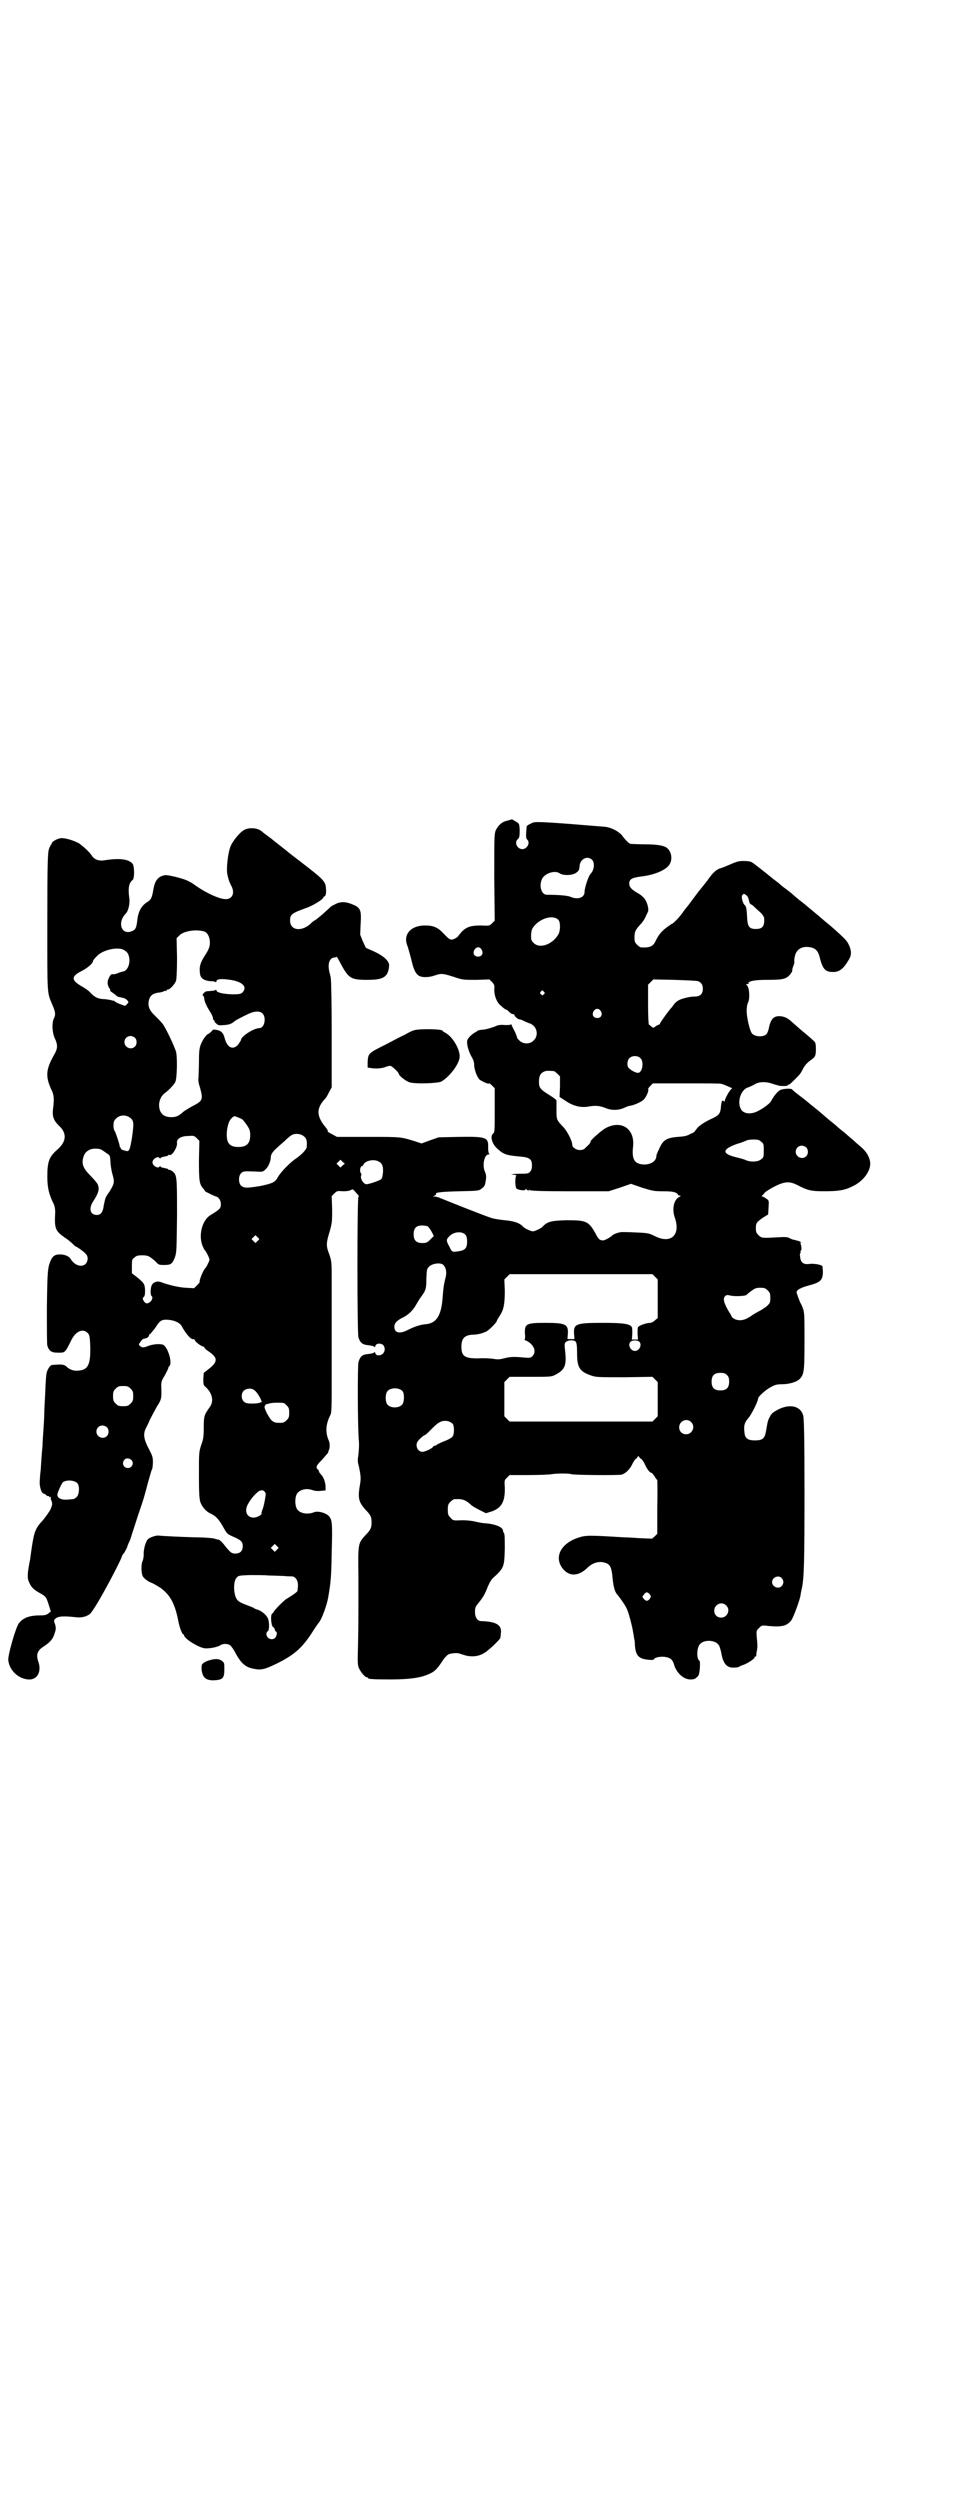 <?xml version="1.0" standalone="no"?>
<!DOCTYPE svg PUBLIC "-//W3C//DTD SVG 20010904//EN"
 "http://www.w3.org/TR/2001/REC-SVG-20010904/DTD/svg10.dtd">
<svg version="1.0" xmlns="http://www.w3.org/2000/svg"
 width="1100pt" height="2850pt" viewBox="0 0 1100 2850"
 preserveAspectRatio="xMidYMid meet">
<g transform="translate(0,2850) scale(0.5,-0.5)"
fill="#000000" stroke="none">
<path d="M1165 3831 c-1 0 -6 -2 -11 -3 -10 -3 -18 -11 -23 -22 -3 -8 -3 -19
-3 -107 l1 -98 -6 -6 c-6 -6 -7 -6 -25 -5 -23 0 -33 -3 -44 -14 -4 -5 -8 -9
-8 -10 0 -1 -3 -3 -8 -6 -9 -4 -11 -4 -25 11 -14 15 -24 19 -43 19 -33 0 -51
-21 -40 -47 2 -6 6 -20 9 -32 5 -23 11 -34 20 -37 8 -3 22 -2 33 2 15 5 18 5
43 -3 21 -7 21 -7 52 -7 l30 1 6 -6 c5 -6 6 -7 5 -17 0 -14 5 -28 14 -36 10
-9 12 -10 14 -10 1 0 3 -2 6 -5 3 -3 6 -5 8 -5 2 0 4 -1 4 -2 0 -3 8 -10 11
-10 2 0 5 -1 7 -2 6 -3 18 -8 19 -8 1 0 5 -3 8 -6 8 -9 8 -24 -1 -32 -8 -9
-23 -9 -32 -1 -3 3 -6 6 -6 7 1 0 -2 7 -5 14 -4 7 -7 14 -8 16 0 2 -1 2 -1 1
0 -2 -4 -2 -14 -2 -11 1 -16 0 -24 -4 -6 -2 -16 -5 -21 -6 -12 -1 -16 -2 -17
-3 -1 -1 -4 -3 -8 -5 -10 -7 -17 -15 -16 -21 0 -9 4 -22 10 -33 4 -6 6 -13 6
-17 0 -12 6 -28 12 -35 5 -4 22 -12 22 -9 0 1 3 -1 7 -5 l6 -6 0 -50 c0 -45 0
-50 -3 -53 -8 -5 -4 -22 7 -33 16 -15 21 -17 56 -20 20 -2 25 -6 25 -20 0 -7
-1 -11 -4 -14 -4 -5 -6 -5 -27 -5 -17 -1 -20 -1 -12 -2 6 -1 9 -2 8 -2 -4 0
-4 -27 0 -30 5 -4 22 -5 20 -2 -1 2 0 2 4 -1 3 -2 5 -2 4 -1 -1 2 -1 3 1 1 2
-2 27 -3 92 -3 l89 0 25 8 26 9 26 -9 c23 -7 26 -8 48 -8 22 0 29 -2 33 -7 0
-2 3 -3 5 -3 2 0 2 -1 -2 -3 -12 -6 -17 -27 -10 -47 14 -40 -9 -61 -46 -42
-12 6 -15 7 -41 8 -15 1 -31 1 -35 1 -8 -1 -18 -5 -20 -7 -3 -4 -18 -12 -21
-12 -8 0 -11 2 -18 16 -16 28 -21 30 -66 30 -35 -1 -44 -3 -55 -15 -3 -3 -9
-6 -14 -8 -7 -3 -9 -3 -16 0 -5 2 -11 5 -14 8 -8 9 -21 13 -42 15 -10 1 -24 3
-30 5 -11 3 -99 38 -116 45 -4 2 -11 4 -14 4 -5 0 -5 0 0 2 2 1 4 3 3 4 -2 3
9 5 53 6 43 1 45 1 51 6 7 5 8 7 10 21 1 8 0 12 -2 17 -7 14 -2 40 8 40 3 0 3
1 1 2 -1 1 -2 6 -2 14 1 23 -4 25 -67 24 l-46 -1 -20 -7 -19 -7 -15 5 c-33 10
-30 10 -106 10 l-72 0 -11 6 c-6 3 -11 6 -10 7 1 1 -3 7 -9 14 -17 23 -16 39
2 59 3 2 7 10 10 16 l6 11 0 120 c0 66 -1 123 -2 127 0 4 -2 11 -3 15 -5 20 0
33 11 34 3 0 5 1 5 2 0 1 5 -7 10 -17 18 -33 23 -36 61 -36 37 0 47 7 49 32 1
10 -11 22 -35 33 l-18 8 -7 15 -6 15 1 24 c2 31 0 37 -16 44 -16 7 -27 8 -39
3 -6 -3 -12 -6 -13 -7 -1 -1 -7 -7 -13 -12 -6 -6 -15 -13 -20 -17 -5 -3 -11
-7 -12 -9 -21 -20 -48 -17 -48 6 0 14 3 17 40 30 15 6 36 19 36 23 0 1 1 2 2
2 3 0 5 8 4 17 -1 17 -3 20 -55 60 -22 17 -22 17 -26 20 -1 1 -10 8 -20 16
-10 8 -18 14 -19 15 -1 1 -6 5 -13 10 -7 5 -12 9 -13 10 -8 8 -27 10 -38 5
-10 -3 -29 -26 -34 -39 -6 -15 -10 -52 -7 -64 2 -10 4 -16 8 -24 10 -17 4 -32
-12 -32 -14 0 -45 14 -70 32 -14 10 -22 13 -45 19 -19 4 -21 5 -30 2 -11 -4
-17 -13 -20 -31 -3 -18 -5 -23 -13 -28 -15 -9 -22 -23 -24 -45 -2 -15 -4 -19
-12 -22 -24 -10 -34 20 -14 40 6 6 10 23 8 36 -3 22 -1 34 8 41 4 4 4 29 0 36
-8 11 -29 14 -62 9 -15 -3 -26 1 -32 11 -6 9 -22 23 -30 28 -16 8 -33 12 -41
11 -9 -2 -20 -8 -20 -12 0 -1 -1 -3 -2 -3 0 -1 -3 -5 -4 -9 -3 -8 -4 -27 -4
-166 0 -173 -1 -160 12 -191 7 -16 7 -22 3 -30 -5 -10 -4 -32 2 -45 7 -15 7
-23 -1 -37 -20 -35 -21 -51 -5 -84 4 -9 5 -19 2 -40 -2 -17 1 -26 13 -38 19
-17 18 -36 -2 -54 -20 -17 -24 -28 -24 -63 0 -25 4 -41 15 -63 2 -5 3 -11 3
-18 -2 -37 0 -42 21 -57 8 -5 16 -12 19 -15 3 -3 6 -6 7 -6 2 0 19 -12 23 -17
6 -6 5 -17 -1 -23 -9 -8 -25 -3 -34 12 -4 6 -13 10 -24 10 -14 0 -19 -5 -25
-24 -3 -12 -4 -22 -5 -95 0 -48 0 -86 1 -89 4 -12 9 -16 24 -16 17 0 16 -1 31
29 10 20 26 27 37 16 4 -4 5 -7 6 -30 1 -43 -5 -55 -29 -56 -9 -1 -19 3 -25 9
-5 5 -10 6 -33 4 -4 0 -10 -9 -12 -16 -2 -6 -3 -27 -4 -52 -1 -17 -2 -37 -2
-44 0 -7 -1 -24 -2 -38 -1 -14 -2 -29 -2 -35 -2 -19 -3 -38 -4 -53 -1 -8 -2
-19 -2 -23 -2 -13 3 -31 8 -32 3 -1 6 -3 7 -4 1 -2 3 -2 4 -2 1 1 2 0 2 -1 0
-1 1 -2 2 -1 1 1 2 1 2 0 -1 -1 0 -6 2 -10 2 -7 1 -9 -3 -19 -3 -5 -11 -17
-18 -25 -16 -17 -19 -26 -24 -58 -2 -14 -4 -27 -4 -29 -6 -29 -7 -42 -4 -50 5
-13 10 -19 24 -27 16 -9 16 -9 22 -27 l5 -16 -5 -4 c-5 -4 -8 -5 -21 -5 -23 0
-38 -6 -47 -18 -7 -9 -26 -75 -24 -85 3 -23 23 -41 45 -43 21 -2 32 18 23 42
-5 16 -1 25 14 34 13 9 19 15 23 27 4 12 4 13 2 22 -4 10 -3 10 1 14 6 5 17 6
45 3 13 -2 26 1 34 8 4 4 17 24 35 57 14 25 37 70 37 73 0 1 2 5 5 8 2 3 5 9
7 13 1 4 4 11 6 15 2 5 5 14 7 21 2 6 8 25 13 40 11 32 13 38 22 73 4 13 7 26
9 29 1 2 2 10 2 17 0 10 -1 14 -10 31 -11 21 -12 32 -7 44 2 4 7 13 10 21 4 8
11 21 16 30 11 17 11 19 10 47 0 10 1 13 8 24 4 8 8 15 8 17 0 1 1 3 2 4 8 5
-1 39 -12 48 -5 4 -22 3 -34 -1 -12 -5 -16 -5 -20 -1 -4 3 -4 4 1 10 2 4 6 7
8 7 5 0 11 4 11 7 0 2 1 3 2 3 1 0 6 7 12 14 11 18 15 20 30 19 14 -1 27 -7
31 -15 9 -17 22 -32 27 -29 1 0 2 -1 3 -3 0 -3 15 -14 19 -14 1 0 2 -1 3 -3 0
-1 4 -5 9 -8 22 -15 22 -24 -2 -42 l-9 -7 -1 -13 c0 -12 0 -15 4 -18 17 -15
21 -34 10 -48 -12 -17 -13 -20 -13 -46 0 -20 -1 -27 -6 -40 -5 -16 -5 -17 -5
-68 0 -42 1 -53 3 -61 4 -11 12 -21 22 -26 13 -6 19 -12 29 -29 10 -18 10 -18
23 -24 19 -8 23 -12 23 -22 0 -11 -6 -17 -17 -17 -9 0 -12 3 -27 22 -5 6 -10
10 -12 10 -2 0 -6 1 -8 2 -3 1 -21 3 -44 3 -35 1 -75 3 -84 4 -5 1 -20 -4 -24
-8 -5 -4 -11 -24 -10 -35 0 -5 -1 -12 -3 -16 -3 -7 -3 -27 1 -34 3 -5 11 -11
18 -14 4 -1 14 -7 22 -12 22 -16 33 -35 41 -76 3 -16 9 -30 11 -30 1 0 2 -1 2
-2 0 -8 33 -28 47 -30 12 -1 30 3 36 7 5 4 17 4 22 0 2 -1 7 -8 11 -15 14 -27
25 -36 45 -39 14 -3 23 -1 46 10 42 20 61 36 84 71 8 13 16 24 17 25 6 7 18
39 21 57 6 35 7 45 8 103 2 69 1 74 -7 83 -7 7 -25 12 -34 8 -15 -6 -34 -2
-39 9 -4 8 -4 24 0 32 5 10 21 15 35 10 6 -2 12 -3 20 -2 l11 1 0 10 c-1 11
-5 21 -11 27 -2 2 -4 5 -4 6 0 1 -1 4 -3 5 -5 5 -3 9 10 22 7 8 13 15 14 16 0
2 1 4 1 5 3 3 3 16 1 21 -9 20 -8 38 3 60 3 6 3 17 3 102 0 121 0 143 0 200 0
46 0 47 -5 63 -8 20 -8 26 0 52 6 21 6 24 6 52 l-1 30 6 6 c6 6 7 6 20 5 9 0
15 1 18 3 4 2 4 2 9 -3 3 -4 6 -7 8 -9 1 -2 1 -3 0 -4 -3 -2 -3 -309 0 -320 4
-13 10 -17 23 -18 7 -1 13 -2 13 -4 1 -1 2 0 3 3 2 6 13 6 18 1 7 -10 1 -23
-11 -23 -4 0 -6 1 -7 4 -1 3 -2 4 -3 3 0 -2 -6 -3 -13 -4 -14 -1 -19 -5 -23
-19 -2 -9 -2 -144 1 -179 1 -9 0 -22 -1 -31 -2 -13 -2 -17 1 -27 4 -19 5 -27
3 -39 -6 -34 -4 -42 13 -61 11 -11 13 -16 13 -28 0 -12 -2 -17 -13 -28 -18
-20 -18 -18 -17 -96 0 -110 0 -114 -1 -158 -1 -36 -1 -42 2 -50 4 -9 14 -21
18 -21 2 0 3 -1 3 -2 0 -2 10 -3 51 -3 44 0 70 4 87 12 13 5 19 11 31 29 4 7
11 14 14 16 7 3 21 4 26 2 2 -1 9 -3 16 -5 16 -3 29 -1 43 8 11 8 33 29 34 33
0 2 1 6 1 10 3 19 -10 27 -45 28 -8 0 -14 8 -14 21 0 9 1 12 7 19 12 15 16 22
22 38 4 9 8 17 13 21 24 22 25 24 26 66 0 22 0 34 -2 36 -1 1 -2 3 -2 5 0 8
-17 15 -39 17 -6 0 -17 2 -25 4 -8 2 -21 3 -29 3 -21 -1 -21 -1 -27 6 -5 5 -6
7 -6 18 0 11 1 13 6 18 3 3 7 6 9 6 18 1 25 -1 38 -13 3 -3 12 -8 20 -12 l14
-7 13 4 c23 8 31 23 30 55 -1 16 -1 16 5 22 l6 6 43 0 c24 0 48 1 53 2 12 2
42 2 45 0 4 -2 106 -3 115 -1 9 3 19 12 25 26 3 5 6 10 7 10 1 0 3 2 4 4 1 3
1 3 4 0 1 -2 3 -4 4 -4 1 0 5 -5 8 -11 5 -12 12 -21 16 -21 1 0 4 -4 7 -8 2
-4 5 -8 6 -8 0 0 1 -28 0 -62 l0 -61 -6 -6 -6 -5 -26 1 c-14 1 -31 2 -38 2
-81 5 -87 5 -105 -1 -39 -13 -55 -44 -35 -70 15 -19 36 -18 56 1 13 13 29 17
44 11 9 -4 12 -11 14 -34 2 -20 5 -32 12 -39 5 -6 17 -23 20 -30 4 -7 13 -41
15 -55 1 -5 2 -11 2 -13 1 -2 2 -10 2 -17 2 -23 9 -30 30 -32 9 -1 13 -1 14 2
3 4 18 6 27 4 11 -2 15 -7 18 -16 5 -20 23 -36 39 -35 8 0 11 2 17 9 3 5 5 32
2 34 -7 4 -6 31 2 38 9 10 33 9 41 -1 3 -3 5 -10 7 -19 4 -25 13 -35 29 -34 6
0 11 1 12 2 1 1 5 3 9 4 11 4 26 14 26 17 0 2 1 3 2 2 1 0 1 0 2 2 0 1 0 6 1
10 2 9 2 14 0 33 -1 14 -1 14 5 20 6 6 6 7 21 5 32 -3 43 0 53 13 5 7 19 45
21 57 0 3 2 11 3 16 5 23 6 60 6 219 0 118 -1 169 -3 175 -6 21 -29 27 -56 14
-13 -7 -16 -9 -20 -17 -5 -9 -5 -11 -9 -34 -3 -16 -8 -20 -25 -20 -17 0 -23 5
-24 18 -2 15 0 23 9 33 7 8 22 38 22 44 0 5 18 21 30 27 9 5 14 6 24 6 17 0
33 5 40 11 11 11 12 17 12 88 0 58 0 65 -4 75 -2 6 -5 11 -6 13 -1 2 -8 20 -8
23 0 5 9 10 27 15 27 7 32 12 33 29 0 7 -1 14 -1 15 -3 4 -21 7 -32 5 -12 -1
-18 4 -19 17 -1 5 0 9 1 9 1 0 1 1 0 2 -1 1 0 2 1 3 2 1 1 10 -1 16 -1 3 -1 3
1 2 2 -1 2 -1 1 0 -1 1 -2 2 -3 2 0 0 -2 1 -4 2 -2 0 -5 1 -8 2 -3 0 -8 2 -12
4 -5 3 -10 3 -28 2 -35 -2 -36 -2 -43 5 -5 5 -6 7 -6 16 0 12 2 14 18 25 l10
6 1 16 c1 16 1 16 -5 20 -4 3 -8 5 -9 5 -2 0 -2 1 -1 2 1 0 3 3 5 5 1 3 11 9
22 15 25 13 36 13 54 4 23 -12 31 -14 60 -14 33 0 47 2 65 11 24 11 41 33 41
52 0 12 -8 27 -20 37 -6 5 -14 12 -18 16 -4 3 -13 11 -21 18 -8 6 -15 12 -17
14 -2 2 -7 6 -12 10 -5 4 -10 8 -11 9 -1 1 -8 7 -15 13 -7 6 -15 12 -17 14 -2
1 -13 11 -25 20 -12 9 -22 17 -22 18 -2 3 -20 2 -27 -1 -6 -3 -14 -12 -21 -25
-4 -8 -28 -24 -40 -27 -12 -3 -20 -1 -26 4 -14 15 -5 49 14 54 2 1 8 3 13 6
10 7 27 8 45 1 7 -2 14 -4 16 -4 2 0 6 0 10 0 3 0 6 1 6 2 0 2 1 2 1 1 2 -1 6
3 19 16 7 7 9 9 15 21 4 7 9 13 16 18 12 8 13 11 13 27 0 11 -1 14 -4 17 -2 2
-12 11 -23 20 -11 9 -24 21 -29 25 -10 10 -21 13 -32 12 -10 -2 -15 -8 -19
-25 -1 -7 -4 -14 -6 -16 -7 -7 -27 -6 -33 2 -5 6 -12 37 -12 51 0 7 1 15 3 19
5 9 3 35 -2 39 -3 3 -3 3 -1 3 2 0 4 1 5 2 1 2 1 2 -1 1 -2 -1 -2 -1 -1 0 5 5
17 7 46 7 34 0 41 2 50 12 3 4 5 7 5 8 0 3 0 5 3 13 2 4 2 8 2 9 -1 1 0 7 1
12 3 14 14 22 29 21 16 -1 23 -7 27 -21 7 -29 13 -36 30 -36 13 -1 24 6 34 23
6 9 8 14 8 21 0 9 -6 23 -13 30 -5 6 -34 32 -42 38 -4 3 -15 13 -26 22 -24 20
-25 21 -38 31 -5 4 -12 10 -14 12 -2 2 -9 7 -15 12 -6 4 -12 9 -14 11 -2 2 -6
5 -10 8 -4 3 -8 6 -9 7 -6 5 -41 33 -45 35 -3 2 -11 3 -18 3 -13 0 -16 -1 -39
-11 -4 -2 -10 -4 -13 -5 -11 -3 -19 -10 -32 -29 -8 -10 -15 -19 -16 -20 -1 -1
-8 -10 -16 -21 -8 -11 -15 -20 -16 -21 -1 -1 -5 -6 -9 -12 -8 -11 -21 -24 -23
-24 -1 0 -6 -4 -12 -8 -12 -9 -19 -17 -26 -32 -6 -12 -13 -15 -33 -14 -2 0 -6
3 -9 6 -5 5 -6 7 -6 17 0 13 2 17 15 31 4 4 8 11 10 15 2 5 5 10 6 13 2 6 -2
21 -8 29 -3 4 -10 10 -16 13 -14 8 -19 14 -19 21 0 11 6 14 30 17 31 4 57 16
63 29 6 12 3 27 -6 35 -6 6 -22 9 -52 9 -15 0 -30 1 -32 1 -4 1 -12 9 -20 20
-8 9 -25 18 -39 19 -120 10 -153 12 -162 10 -4 -1 -16 -7 -16 -9 -2 -20 -2
-28 1 -30 8 -7 0 -22 -11 -22 -12 0 -19 16 -10 23 3 3 4 6 4 19 0 9 -1 15 -3
17 -2 2 -14 9 -15 9 -1 0 -2 -1 -3 -1z m186 -91 c7 -7 5 -24 -3 -32 -5 -5 -14
-32 -14 -42 0 -12 -15 -18 -31 -11 -7 3 -25 5 -55 5 -13 0 -19 22 -10 38 8 12
29 18 39 11 9 -6 31 -5 39 2 5 4 6 5 7 17 3 15 18 21 28 12z m352 -81 c3 -2 5
-6 6 -11 1 -5 2 -9 5 -10 3 -1 7 -5 10 -8 3 -3 9 -8 13 -12 4 -4 7 -9 7 -12 1
-18 -4 -24 -19 -24 -15 0 -19 5 -20 27 -1 20 -2 25 -6 28 -4 4 -8 19 -5 22 3
4 4 4 9 0z m-428 -57 c4 -6 4 -22 0 -31 -13 -24 -43 -35 -57 -21 -6 6 -6 7 -6
19 1 12 2 14 10 23 17 17 43 22 53 10z m-808 -26 c7 -3 12 -13 12 -25 0 -10
-3 -17 -13 -32 -10 -16 -12 -26 -9 -42 2 -8 10 -13 23 -14 6 0 11 -1 12 -2 1
-1 2 0 2 2 0 4 8 6 24 4 32 -3 48 -15 36 -29 -4 -4 -6 -5 -25 -5 -20 1 -35 4
-35 9 0 1 -1 2 -2 1 -2 -2 -8 -2 -20 -3 -5 0 -13 -10 -8 -10 0 0 1 -2 2 -5 0
-8 6 -20 13 -31 4 -6 7 -13 7 -15 0 -3 1 -5 2 -5 2 0 2 -1 1 -1 0 -1 1 -4 4
-6 5 -5 6 -5 20 -4 10 1 15 3 19 6 4 4 13 9 34 19 23 11 38 6 38 -13 0 -10 -5
-19 -12 -19 -13 0 -42 -19 -42 -27 0 -1 -3 -5 -6 -10 -12 -14 -25 -8 -31 13
-3 13 -8 18 -19 20 -7 1 -8 1 -11 -3 -2 -2 -5 -5 -7 -6 -5 -1 -14 -14 -18 -25
-3 -8 -4 -16 -4 -39 0 -17 -1 -33 -1 -36 -1 -4 0 -13 3 -21 8 -29 7 -32 -17
-44 -9 -5 -19 -11 -22 -14 -9 -8 -15 -11 -26 -11 -19 0 -28 10 -28 29 1 11 5
19 12 25 10 7 22 20 25 26 4 8 5 54 2 68 -3 12 -24 56 -31 65 -3 4 -11 12 -17
18 -12 11 -16 20 -15 31 2 14 8 20 23 22 4 0 10 2 12 3 2 1 4 1 5 1 0 -1 1 -1
1 1 0 1 1 2 3 2 5 0 17 13 19 21 1 5 2 24 2 52 l-1 44 6 6 c10 11 41 15 58 9z
m632 -41 c5 -8 1 -16 -8 -16 -9 0 -13 8 -8 16 5 7 12 7 16 0z m-816 -1 c8 -5
10 -8 12 -18 2 -14 -4 -29 -14 -31 -2 0 -8 -2 -13 -4 -5 -2 -10 -3 -11 -2 -3
1 -7 -4 -10 -12 -3 -7 -1 -16 4 -22 1 -2 1 -3 0 -3 -1 0 2 -3 7 -6 5 -4 9 -7
10 -8 1 0 2 -1 3 -1 1 0 5 -1 9 -2 3 0 8 -3 10 -5 4 -5 4 -5 0 -9 -4 -5 -4 -5
-14 -1 -6 2 -12 5 -14 7 -2 2 -4 2 -4 2 0 -1 -1 -1 -2 0 -2 1 -9 2 -16 3 -15
0 -24 4 -34 15 -3 4 -12 10 -19 14 -25 14 -25 23 -1 35 14 7 26 18 26 22 0 2
3 6 10 13 14 14 48 21 61 13z m1310 -71 c8 -3 11 -9 11 -17 0 -12 -6 -18 -18
-18 -5 0 -13 -1 -17 -2 -4 -1 -9 -2 -11 -3 -8 -2 -16 -7 -20 -13 -3 -4 -5 -7
-6 -8 -3 -2 -26 -34 -26 -36 0 -1 -1 -2 -2 -2 -1 0 -5 -2 -8 -4 -5 -4 -5 -4
-10 0 -2 2 -5 4 -5 4 -1 0 -2 20 -2 45 l0 46 6 6 6 6 49 -1 c27 -1 51 -2 53
-3z m-352 -24 c3 -3 3 -3 0 -6 -3 -3 -3 -3 -6 0 -3 2 -3 3 -1 6 4 4 4 4 7 0z
m130 -44 c5 -8 1 -16 -8 -16 -9 0 -13 8 -8 16 2 3 5 5 8 5 3 0 6 -2 8 -5z
m-1063 -61 c5 -5 5 -15 0 -20 -9 -9 -24 -2 -24 10 0 8 6 14 14 14 3 0 8 -2 10
-4z m1154 -47 c8 -8 4 -33 -6 -33 -5 0 -15 5 -20 10 -6 4 -5 18 0 23 6 7 20 7
26 0z m-198 -29 c1 0 5 -3 8 -6 l6 -6 0 -23 -1 -24 14 -9 c16 -11 34 -16 51
-13 17 3 25 2 37 -2 15 -7 31 -7 45 -1 6 3 12 5 14 5 8 1 25 8 31 14 6 6 13
22 10 24 0 1 2 4 5 7 l6 6 76 0 c42 0 78 0 80 -1 4 -1 9 -3 18 -7 l7 -3 -4 -4
c-5 -6 -14 -23 -13 -26 0 -1 -1 -1 -3 1 -3 3 -5 -2 -6 -17 -2 -13 -4 -16 -26
-26 -12 -6 -21 -12 -27 -18 -4 -5 -7 -9 -7 -9 1 0 -3 -3 -9 -5 -8 -5 -15 -6
-29 -7 -26 -2 -34 -7 -43 -28 -3 -6 -6 -13 -6 -15 0 -12 -12 -20 -28 -20 -22
1 -29 11 -25 43 3 39 -27 59 -63 40 -9 -5 -34 -27 -34 -30 0 -3 -3 -7 -11 -14
-4 -5 -8 -6 -14 -6 -8 0 -17 6 -17 12 0 9 -12 32 -21 41 -15 16 -15 16 -15 38
0 11 0 21 0 22 0 1 -6 6 -14 11 -23 14 -26 18 -26 31 0 14 3 20 12 24 5 2 8 2
22 1z m-965 -108 c6 -6 7 -11 2 -45 -5 -29 -6 -32 -17 -28 -5 1 -8 3 -8 4 0 2
-1 3 -2 3 0 0 -1 2 -1 4 -1 6 -9 30 -11 33 -2 2 -3 8 -3 13 0 8 1 11 6 16 9 9
24 9 34 0z m255 -3 c1 -1 6 -7 10 -13 6 -9 7 -13 7 -22 0 -19 -8 -27 -27 -27
-12 0 -19 3 -23 10 -7 11 -3 46 7 55 6 6 6 6 14 3 5 -2 10 -4 12 -6z m141 -39
c5 -5 6 -10 5 -23 0 -5 -11 -17 -24 -26 -14 -9 -36 -32 -42 -43 -6 -11 -11
-14 -40 -20 -31 -5 -37 -5 -44 1 -6 6 -6 22 0 28 5 5 7 5 34 4 16 -1 16 -1 23
6 6 6 11 18 11 27 0 6 5 13 13 20 3 3 11 10 18 16 6 6 13 12 15 13 8 6 23 5
31 -3z m-241 -53 c0 -47 1 -54 9 -64 3 -3 5 -6 5 -7 1 -1 21 -11 25 -12 6 -1
11 -9 11 -17 0 -10 -2 -12 -23 -25 -18 -10 -28 -42 -20 -67 2 -6 5 -12 7 -14
2 -2 5 -8 7 -12 4 -9 4 -9 0 -17 -2 -5 -5 -10 -7 -12 -5 -5 -15 -31 -12 -31 0
0 -2 -3 -6 -7 l-7 -7 -19 1 c-18 1 -41 7 -57 13 -8 3 -18 0 -21 -8 -3 -7 -3
-22 0 -24 3 -2 2 -8 -3 -13 -6 -5 -11 -5 -15 2 -3 5 -3 6 0 9 3 3 3 7 3 17 -1
13 -2 15 -22 31 l-8 6 0 16 c0 14 0 16 6 20 4 4 7 5 18 5 13 0 16 -2 30 -14 7
-8 8 -8 20 -8 15 0 18 2 24 17 4 12 4 13 5 95 0 91 0 93 -11 102 -3 2 -6 3 -7
3 -1 -1 -2 0 -2 1 0 1 -4 2 -9 3 -5 1 -9 2 -9 4 0 1 -1 1 -2 -1 -3 -5 -16 2
-16 10 0 8 13 15 16 10 1 -2 2 -2 2 -1 0 2 4 3 9 4 5 1 9 2 9 3 0 1 1 2 2 1 6
-4 19 17 18 27 -2 9 9 16 25 16 13 1 14 1 20 -5 l6 -6 -1 -44z m1283 42 c6 -4
6 -6 6 -20 0 -14 0 -16 -6 -20 -6 -6 -24 -7 -35 -2 -4 2 -15 5 -24 7 -31 8
-30 18 4 30 11 3 20 7 22 8 2 1 9 2 15 2 11 0 14 -1 18 -5z m103 -13 c5 -5 5
-15 0 -20 -9 -9 -24 -2 -24 10 0 8 6 14 14 14 3 0 8 -2 10 -4z m-1609 -5 c2
-1 8 -5 12 -8 8 -5 8 -5 9 -18 0 -7 2 -20 4 -28 6 -20 5 -23 -5 -40 -11 -16
-10 -14 -14 -32 -2 -17 -7 -23 -16 -23 -15 0 -19 14 -9 30 10 15 14 25 13 32
-1 9 -4 12 -19 28 -16 16 -20 26 -16 41 3 10 7 14 15 18 7 3 20 3 26 0z m551
-36 l-5 -5 -5 5 -4 4 4 4 5 5 5 -5 5 -4 -5 -4z m82 9 c8 -4 11 -11 10 -25 -1
-10 -2 -14 -5 -16 -6 -4 -28 -11 -33 -11 -7 1 -14 13 -12 19 1 3 1 5 0 6 -3 2
-3 11 0 15 1 2 2 2 2 1 0 -1 1 0 3 3 4 10 24 14 35 8z m112 -148 c2 -1 6 -7 9
-12 l5 -10 -8 -8 c-7 -7 -9 -8 -18 -8 -14 0 -20 6 -20 20 0 14 6 20 19 20 5 0
11 -1 13 -2z m87 -20 c2 -3 3 -8 3 -15 0 -15 -5 -20 -21 -22 -13 -2 -14 -1
-19 10 -8 14 -8 17 -1 24 10 11 30 13 38 3z m-475 -13 l-5 -5 -4 4 -5 5 4 4 5
5 4 -4 5 -5 -4 -4z m424 -55 c7 -8 8 -19 4 -32 -3 -13 -4 -18 -6 -44 -3 -39
-14 -57 -38 -59 -12 -1 -25 -5 -41 -13 -19 -10 -31 -7 -31 7 0 8 5 14 19 21
13 6 24 17 31 30 3 5 7 12 10 16 12 16 13 20 13 43 1 20 1 22 6 27 8 8 27 10
33 4z m483 -27 l6 -6 0 -44 0 -44 -6 -5 c-4 -4 -9 -6 -11 -6 -9 0 -26 -6 -28
-10 -1 -1 -1 -9 -1 -15 l1 -13 -7 0 -7 0 1 13 c0 6 0 14 -1 15 -4 8 -20 10
-66 10 -61 0 -67 -2 -66 -24 l1 -13 -8 0 -8 0 1 13 c1 21 -6 24 -51 24 -45 0
-48 -2 -47 -26 1 -7 0 -12 -1 -12 -1 0 1 -2 5 -3 17 -9 23 -25 13 -35 -4 -4
-6 -4 -20 -3 -20 2 -31 2 -45 -2 -8 -2 -14 -3 -24 -1 -7 1 -23 2 -35 1 -31 0
-38 5 -38 27 0 18 7 26 25 27 9 0 18 2 24 4 2 1 4 2 5 2 6 1 27 22 27 26 0 1
3 6 7 12 9 14 11 27 11 57 l-1 25 6 6 6 6 163 0 163 0 6 -6z m257 -31 c5 -5 6
-7 6 -17 0 -11 -1 -12 -7 -18 -3 -3 -11 -8 -16 -11 -6 -3 -13 -7 -16 -9 -14
-10 -22 -13 -30 -13 -9 0 -18 4 -20 10 -1 2 -2 5 -4 7 -13 21 -16 33 -10 38 3
3 5 3 13 1 9 -2 34 -1 36 2 1 1 5 5 11 9 8 6 11 7 20 7 10 0 12 -1 17 -6z
m-438 -117 c2 -3 3 -10 3 -27 0 -32 6 -41 32 -50 11 -4 17 -4 76 -4 l64 1 6
-6 6 -6 0 -39 0 -39 -6 -6 -6 -6 -163 0 -163 0 -6 6 -6 6 0 39 0 39 6 6 6 6
48 0 c46 0 48 0 57 5 21 11 25 21 22 51 -2 17 -2 20 1 23 5 5 19 6 23 1z m145
0 c7 -7 0 -21 -10 -21 -10 0 -17 14 -10 21 2 2 6 3 10 3 4 0 8 -1 10 -3z m200
-76 c4 -4 5 -7 5 -15 0 -14 -6 -20 -20 -20 -14 0 -20 6 -20 20 0 14 6 20 20
20 8 0 11 -1 15 -5z m-1361 -31 c5 -5 6 -7 6 -17 0 -10 -1 -12 -6 -17 -5 -5
-7 -6 -17 -6 -10 0 -12 1 -17 6 -5 5 -6 7 -6 17 0 10 1 12 6 17 5 5 7 6 17 6
10 0 12 -1 17 -6z m621 -6 c4 -6 4 -24 -1 -30 -7 -9 -27 -9 -34 0 -5 6 -5 24
0 30 7 9 27 9 35 0z m-338 2 c5 -3 16 -21 16 -26 1 -1 0 -2 0 -1 -1 0 -3 0 -4
-1 -2 -1 -9 -2 -17 -2 -12 0 -15 1 -19 4 -7 6 -7 19 -1 25 6 6 19 7 25 1z m73
-34 c5 -5 6 -7 6 -17 0 -10 -1 -12 -6 -17 -5 -5 -7 -6 -17 -6 -14 0 -18 4 -28
22 -6 13 -6 14 -4 18 2 2 4 4 5 3 1 0 2 0 4 1 2 1 10 2 19 2 14 0 16 0 21 -6z
m379 -42 c4 -5 4 -23 0 -29 -1 -2 -9 -7 -17 -10 -8 -3 -16 -7 -18 -8 -2 -2 -4
-3 -5 -3 -2 0 -4 -1 -5 -3 -3 -4 -18 -11 -24 -11 -12 0 -18 17 -9 26 5 6 13
12 14 12 2 0 7 5 20 18 13 13 21 16 33 14 4 -1 9 -4 11 -6z m544 4 c11 -10 3
-28 -11 -28 -9 0 -16 6 -16 16 0 14 17 22 27 12z m-1333 -12 c5 -5 5 -15 0
-20 -9 -9 -24 -2 -24 10 0 8 6 14 14 14 3 0 8 -2 10 -4z m55 -74 c8 -6 3 -19
-7 -19 -10 0 -15 11 -8 19 3 4 10 4 15 0z m-122 -54 c5 -7 4 -25 -2 -31 -3 -3
-7 -5 -9 -5 -3 0 -9 -1 -14 -1 -12 -1 -22 4 -21 12 1 6 10 26 13 28 9 6 27 4
33 -3z m428 -35 c-1 -6 -3 -16 -5 -22 -2 -5 -4 -11 -3 -11 1 -4 -11 -10 -18
-10 -16 0 -22 15 -13 31 7 13 19 26 26 30 7 2 7 2 11 -1 4 -4 4 -5 2 -17z m27
-116 l-5 -5 -4 4 -5 5 4 4 5 5 4 -4 5 -5 -4 -4z m15 -60 c8 -1 16 -1 19 -1 8
0 14 -9 14 -20 0 -5 -1 -11 -1 -13 -1 -3 -13 -11 -23 -17 -7 -3 -32 -29 -32
-32 0 -1 -1 -2 -2 -2 -6 -2 -3 -32 2 -32 1 0 2 -2 3 -5 1 -3 2 -5 3 -5 3 0 2
-10 -2 -14 -7 -7 -20 -2 -20 9 0 2 1 5 3 6 4 1 4 23 0 30 -3 7 -15 17 -23 19
-4 1 -8 3 -9 4 -1 1 -9 4 -17 7 -8 3 -17 7 -19 10 -10 8 -12 43 -3 52 4 5 6 5
30 6 14 0 34 0 44 -1 10 0 25 -1 33 -1z m1137 -5 c5 -6 5 -12 0 -18 -7 -8 -22
-2 -22 9 0 11 15 17 22 9z m-301 -37 c3 -5 3 -5 0 -10 -5 -6 -8 -6 -13 -1 -5
6 -5 5 0 11 4 6 8 6 13 0z m174 -25 c11 -10 3 -28 -11 -28 -9 0 -16 6 -16 16
0 14 17 22 27 12z"/>
<path d="M945 3351 c-5 -1 -14 -6 -21 -10 -7 -3 -26 -13 -43 -22 -40 -20 -41
-20 -42 -41 l0 -12 7 -1 c12 -2 24 -1 33 2 4 2 10 3 12 3 3 0 19 -15 19 -18 0
-4 15 -16 23 -19 12 -5 65 -3 74 1 19 11 41 40 42 56 1 18 -16 46 -32 55 -4 2
-7 4 -7 5 0 4 -55 5 -65 1z"/>
<path d="M479 1915 c-5 -1 -11 -4 -14 -6 -5 -4 -5 -4 -5 -15 2 -18 9 -25 27
-25 21 1 25 4 25 25 0 14 0 15 -5 19 -6 5 -15 6 -28 2z"/>
</g>
</svg>
